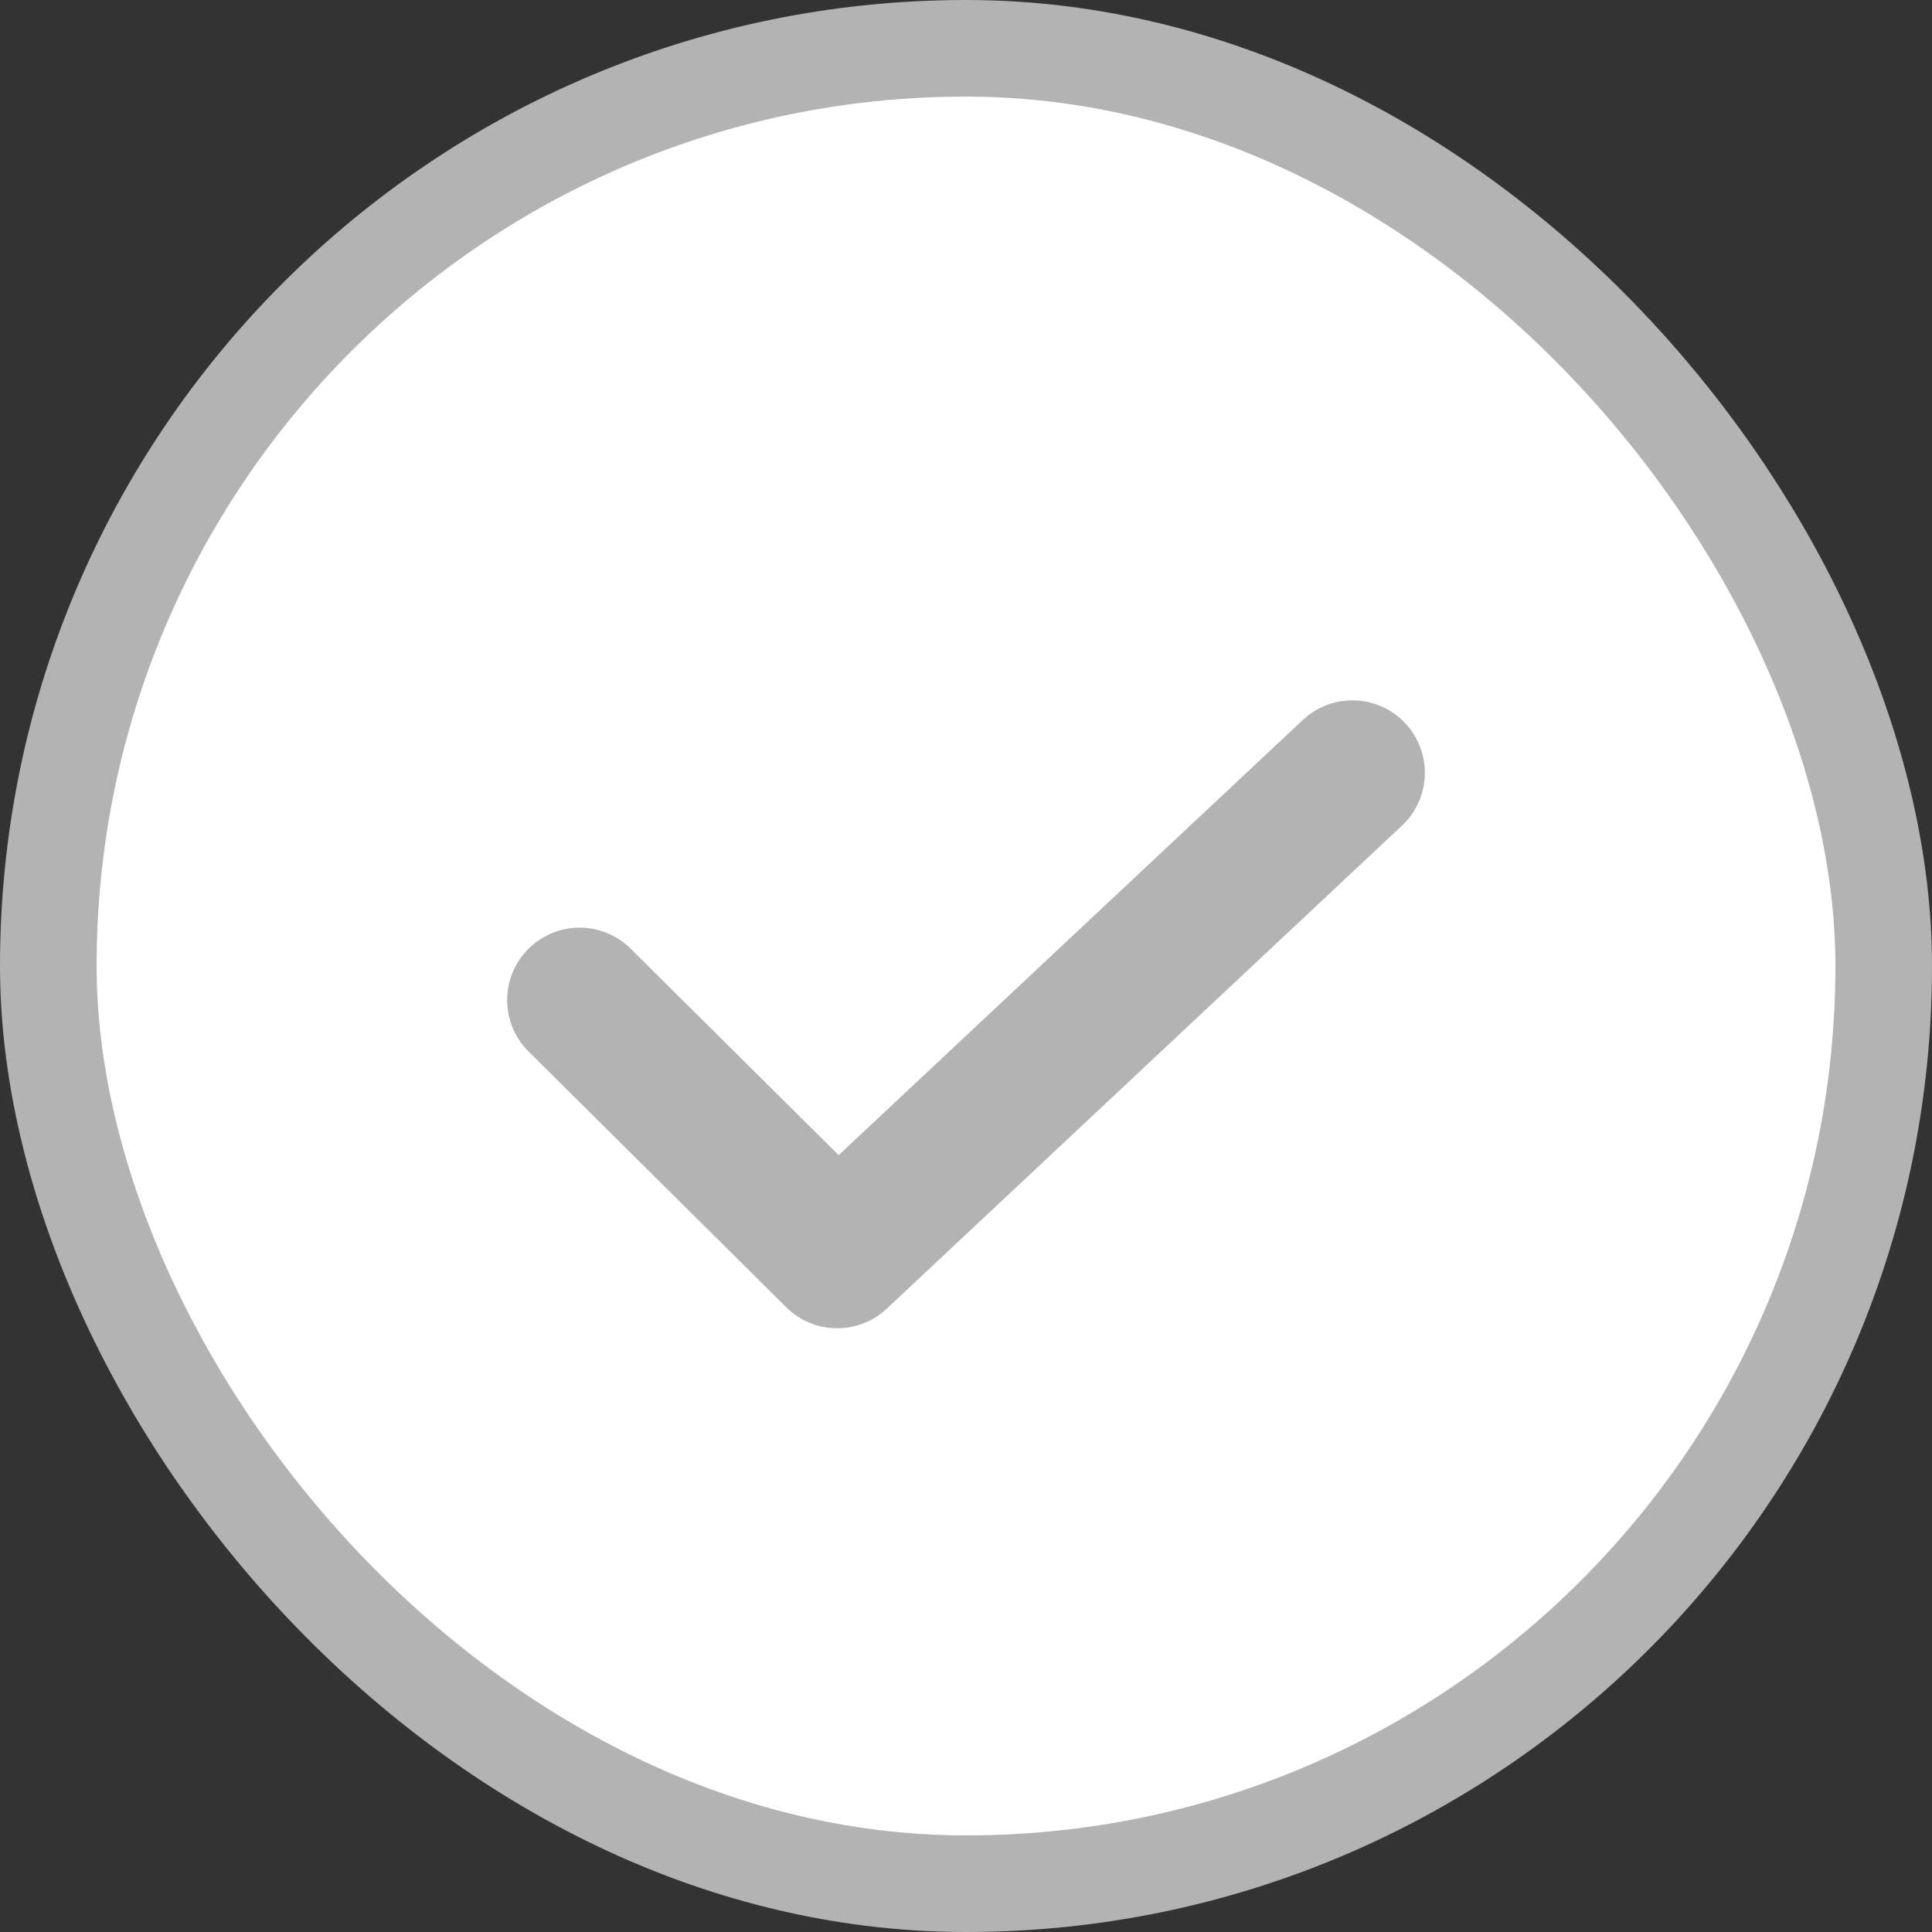 <svg width="20" height="20" viewBox="0 0 20 20" fill="none" xmlns="http://www.w3.org/2000/svg">
<rect x="0" y="0" width="20" height="20" fill="#333333" stroke="none"/>
<rect x="0.5" y="0.5" width="19" height="19" rx="9.5" fill="white" stroke="#B3B3B3"/>
<path d="M6 10.353L8.667 13L14 8" stroke="#B3B3B3" stroke-width="1.5" stroke-linecap="round" stroke-linejoin="round"/>
</svg>
